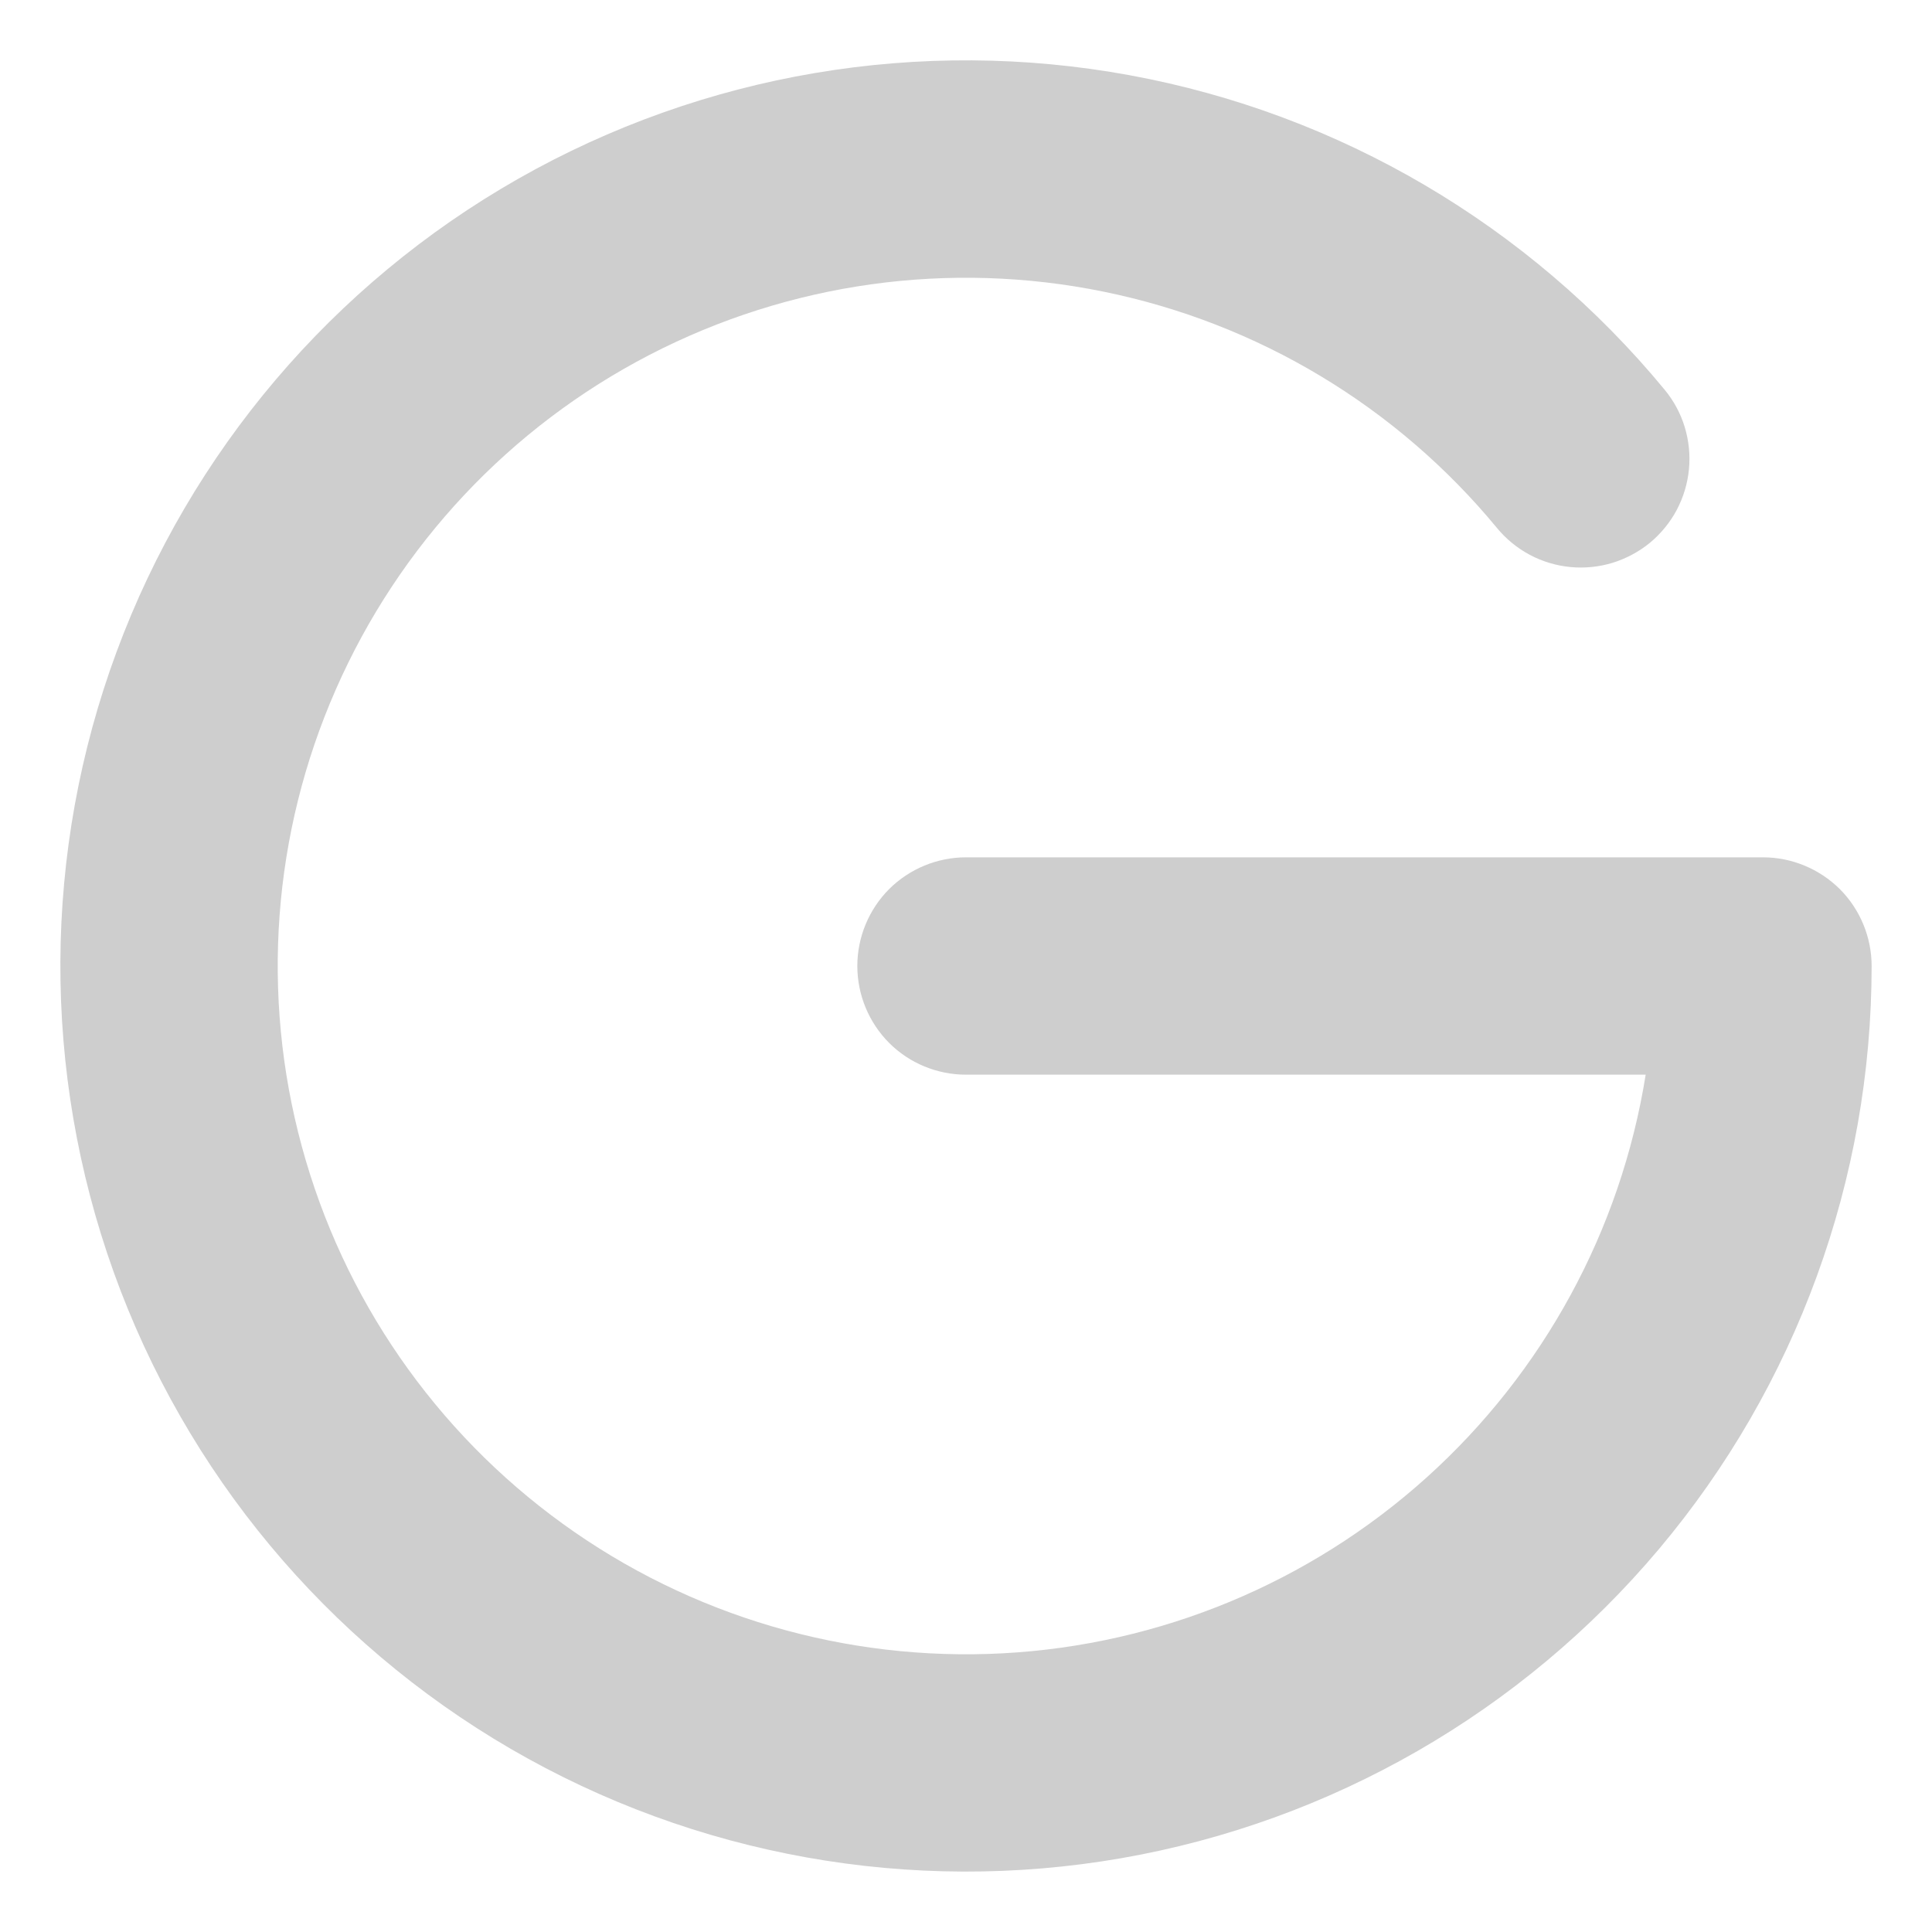 <svg width="20" height="20" viewBox="0 0 20 20" fill="none" xmlns="http://www.w3.org/2000/svg">
<path d="M19.375 10C19.375 12.207 18.596 14.344 17.175 16.034C15.754 17.723 13.783 18.857 11.608 19.236C9.434 19.614 7.195 19.213 5.287 18.104C3.379 16.994 1.923 15.246 1.177 13.169C0.431 11.091 0.441 8.817 1.207 6.747C1.973 4.677 3.445 2.943 5.364 1.851C7.282 0.76 9.525 0.38 11.696 0.779C13.867 1.178 15.827 2.331 17.232 4.034C17.326 4.148 17.397 4.279 17.44 4.42C17.483 4.562 17.498 4.71 17.484 4.857C17.47 5.004 17.427 5.147 17.358 5.278C17.289 5.408 17.194 5.524 17.081 5.618C16.966 5.712 16.835 5.782 16.694 5.826C16.553 5.869 16.404 5.884 16.257 5.87C16.11 5.856 15.967 5.813 15.837 5.744C15.706 5.674 15.591 5.58 15.497 5.466C14.46 4.209 13.024 3.346 11.428 3.02C9.831 2.693 8.172 2.924 6.725 3.673C5.278 4.422 4.132 5.644 3.477 7.136C2.821 8.627 2.697 10.298 3.125 11.87C3.553 13.443 4.506 14.82 5.827 15.775C7.147 16.729 8.755 17.202 10.382 17.115C12.008 17.028 13.556 16.386 14.767 15.296C15.978 14.206 16.779 12.734 17.036 11.125H10C9.702 11.125 9.415 11.007 9.204 10.796C8.994 10.585 8.875 10.298 8.875 10C8.875 9.702 8.994 9.415 9.204 9.204C9.415 8.994 9.702 8.875 10 8.875H18.25C18.548 8.875 18.834 8.994 19.046 9.204C19.256 9.415 19.375 9.702 19.375 10Z" fill="#CECECE"/>
</svg>
